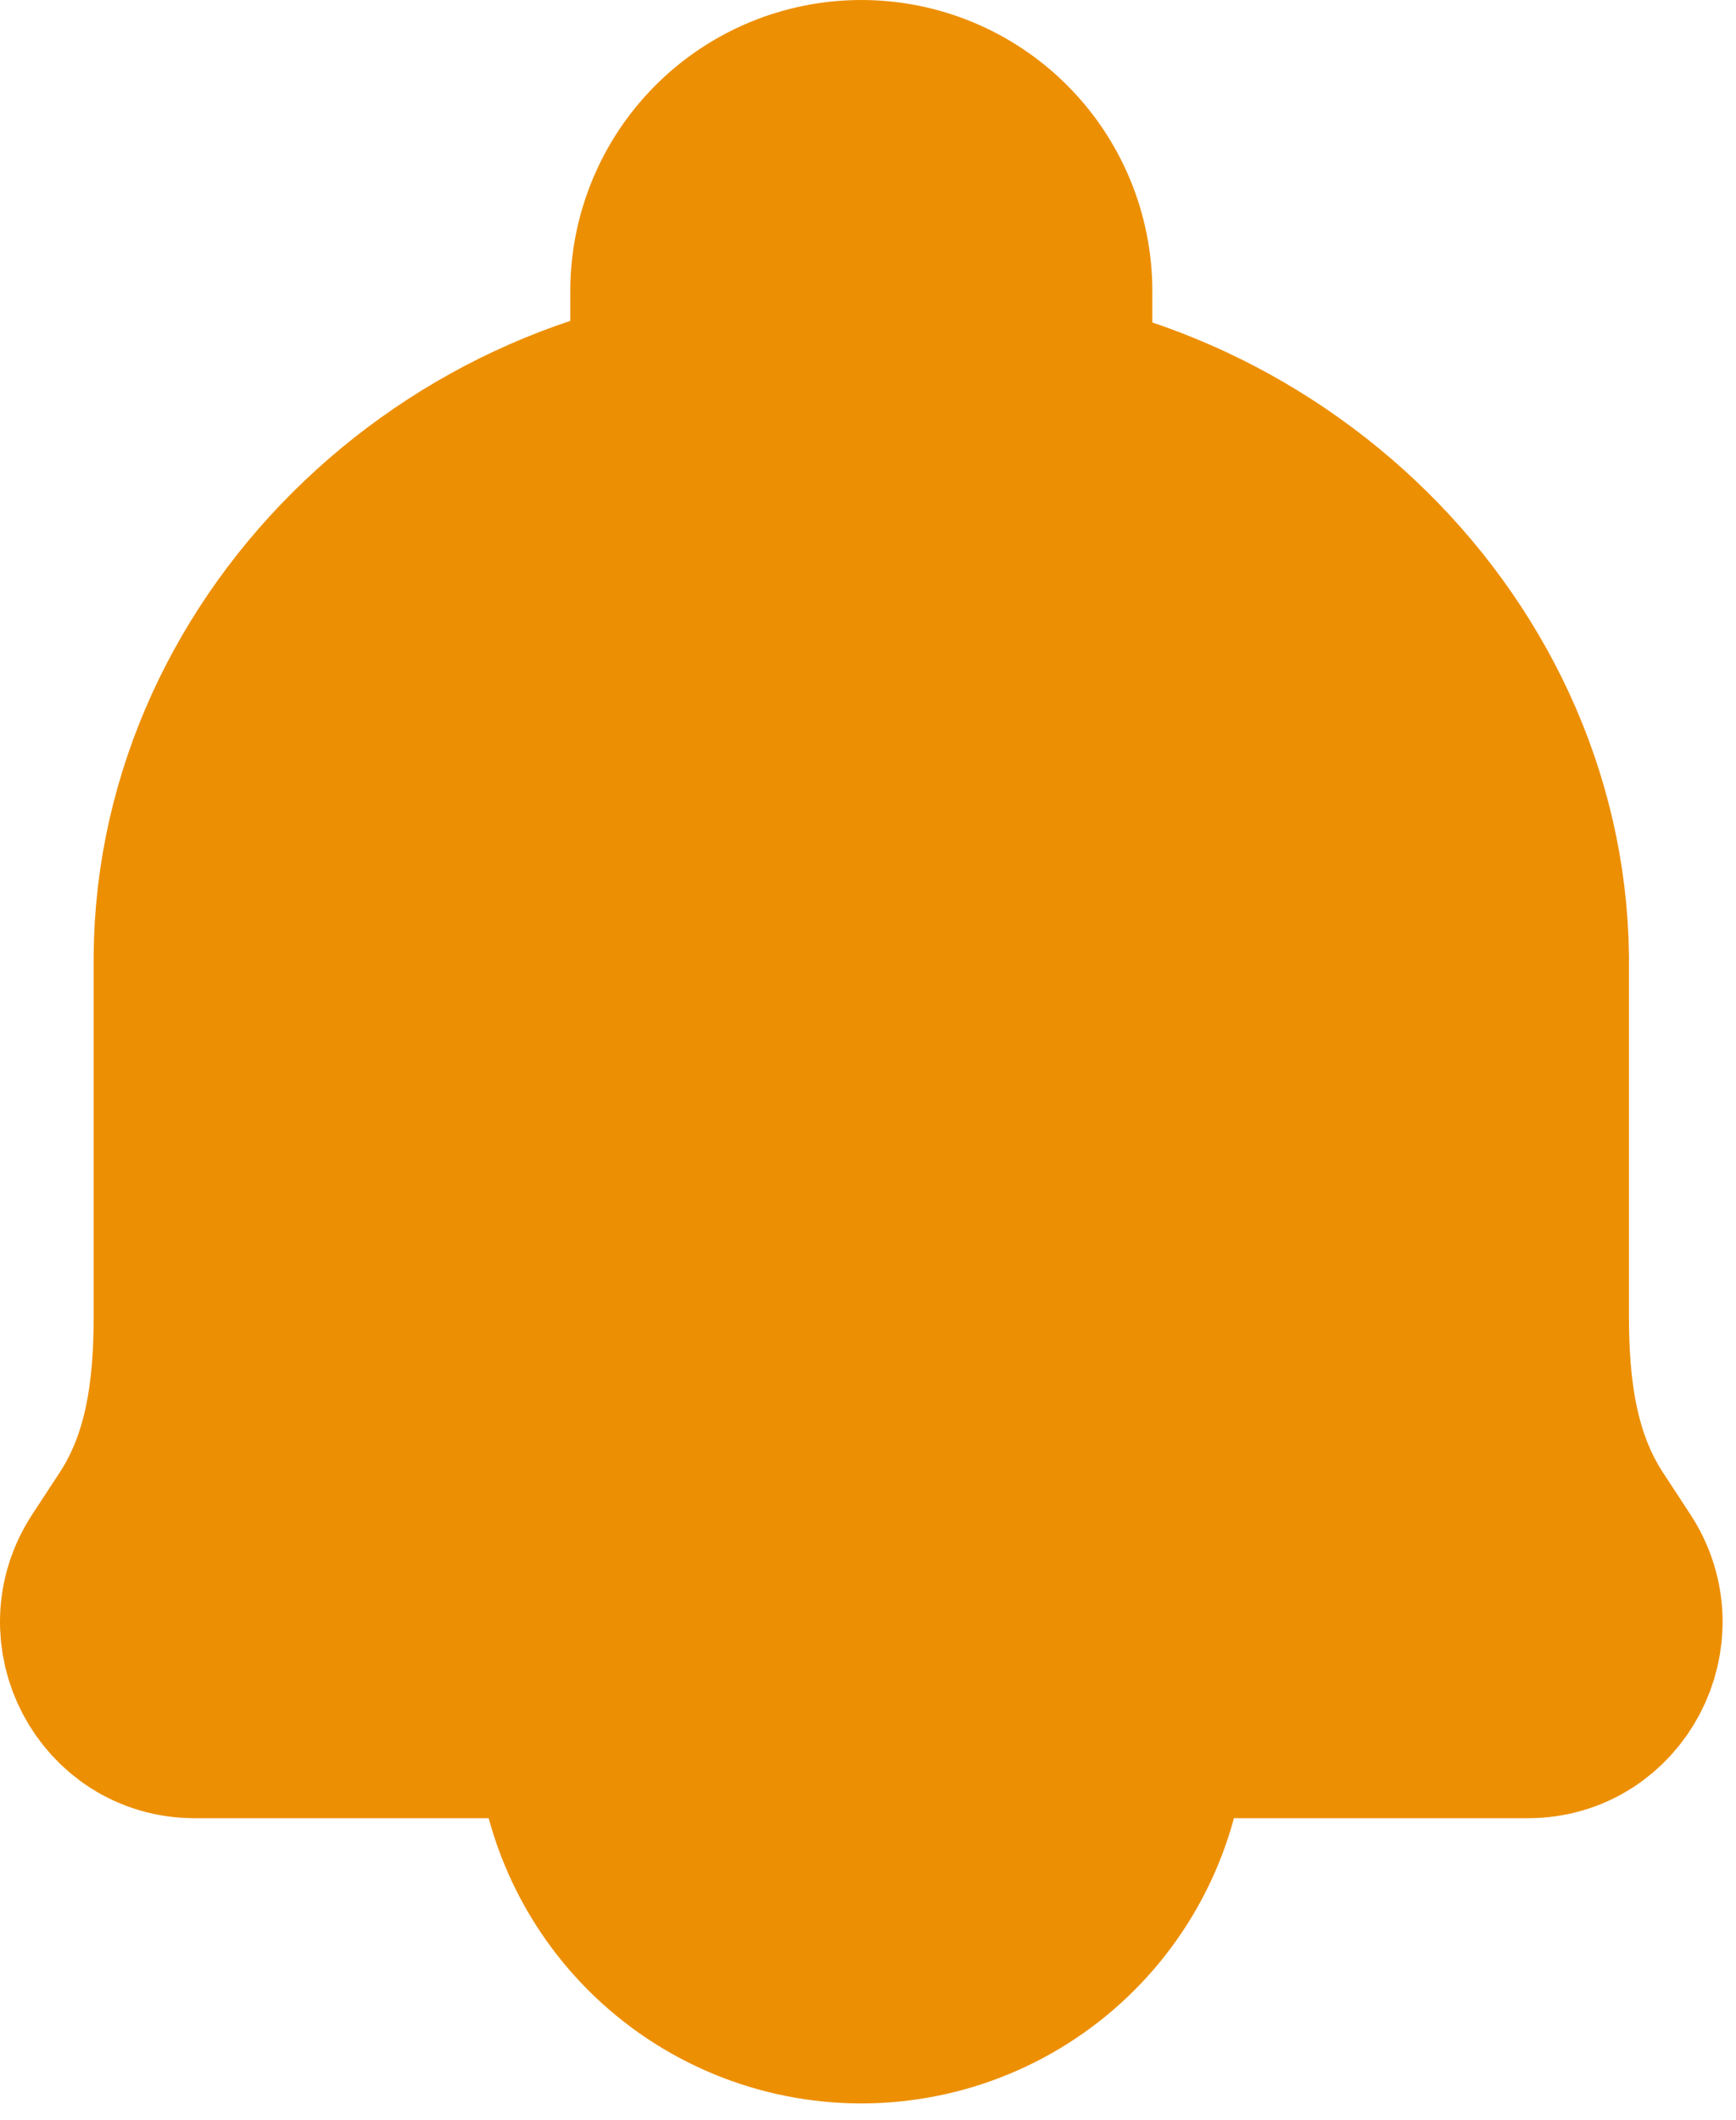 <svg width="86" height="105" viewBox="0 0 86 105" fill="none" xmlns="http://www.w3.org/2000/svg">
<path d="M46.064 19.139L39.161 19.125C23.416 19.088 9.748 31.88 9.639 47.376V65.221C9.639 68.94 9.169 72.57 7.139 75.664L5.788 77.726C3.73 80.853 5.943 85.043 9.639 85.043H75.698C79.395 85.043 81.603 80.853 79.55 77.726L78.199 75.664C76.174 72.57 75.698 68.936 75.698 65.216V47.38C75.51 31.88 61.809 19.177 46.064 19.139ZM56.794 85.043C56.794 88.789 55.306 92.382 52.657 95.031C50.008 97.68 46.415 99.168 42.669 99.168C38.923 99.168 35.33 97.68 32.681 95.031C30.032 92.382 28.544 88.789 28.544 85.043" fill="#ED8F03"/>
<path d="M56.794 85.043C56.794 88.789 55.306 92.382 52.657 95.031C50.008 97.68 46.415 99.168 42.669 99.168C38.923 99.168 35.33 97.68 32.681 95.031C30.032 92.382 28.544 88.789 28.544 85.043M46.064 19.139L39.161 19.125C23.416 19.088 9.748 31.88 9.639 47.376V65.221C9.639 68.94 9.169 72.57 7.139 75.664L5.788 77.726C3.73 80.853 5.943 85.043 9.639 85.043H75.698C79.395 85.043 81.603 80.853 79.55 77.726L78.199 75.664C76.174 72.57 75.698 68.936 75.698 65.216V47.38C75.51 31.88 61.809 19.177 46.064 19.139V19.139Z" stroke="#ED8F03" stroke-width="10" stroke-linecap="round" stroke-linejoin="round"/>
<path d="M42.669 5C45.167 5 47.562 5.992 49.328 7.758C51.094 9.524 52.086 11.919 52.086 14.417V19.125H33.252V14.417C33.252 11.919 34.245 9.524 36.011 7.758C37.777 5.992 40.172 5 42.669 5Z" fill="#ED8F03" stroke="#ED8F03" stroke-width="10" stroke-linecap="round" stroke-linejoin="round"/>
</svg>
